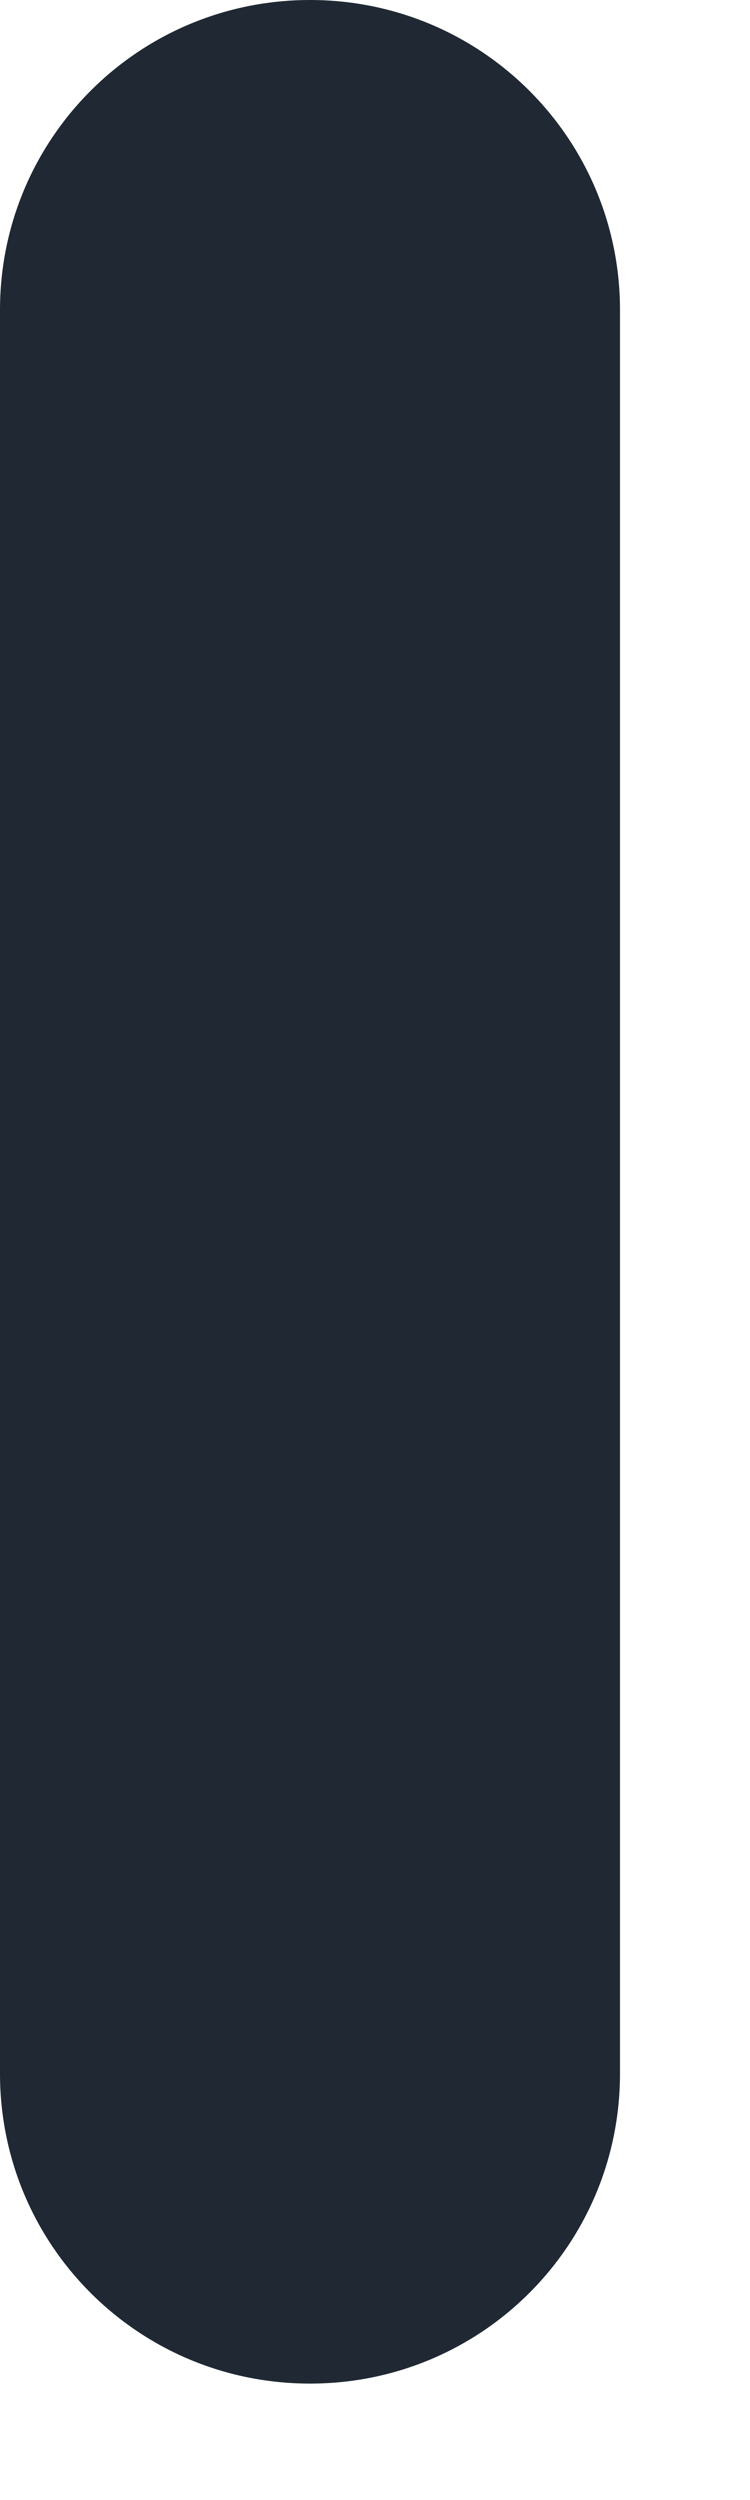 <svg preserveAspectRatio="none" width="100%" height="100%" overflow="visible" style="display: block;" viewBox="0 0 3 10" fill="none" xmlns="http://www.w3.org/2000/svg">
<path id="Vector" d="M1.24 9.534C0.554 9.534 0 8.981 0 8.294V1.24C0 0.554 0.554 0 1.24 0C1.926 0 2.48 0.554 2.48 1.24V8.294C2.48 8.981 1.926 9.534 1.24 9.534Z" fill="#202933"/>
</svg>
